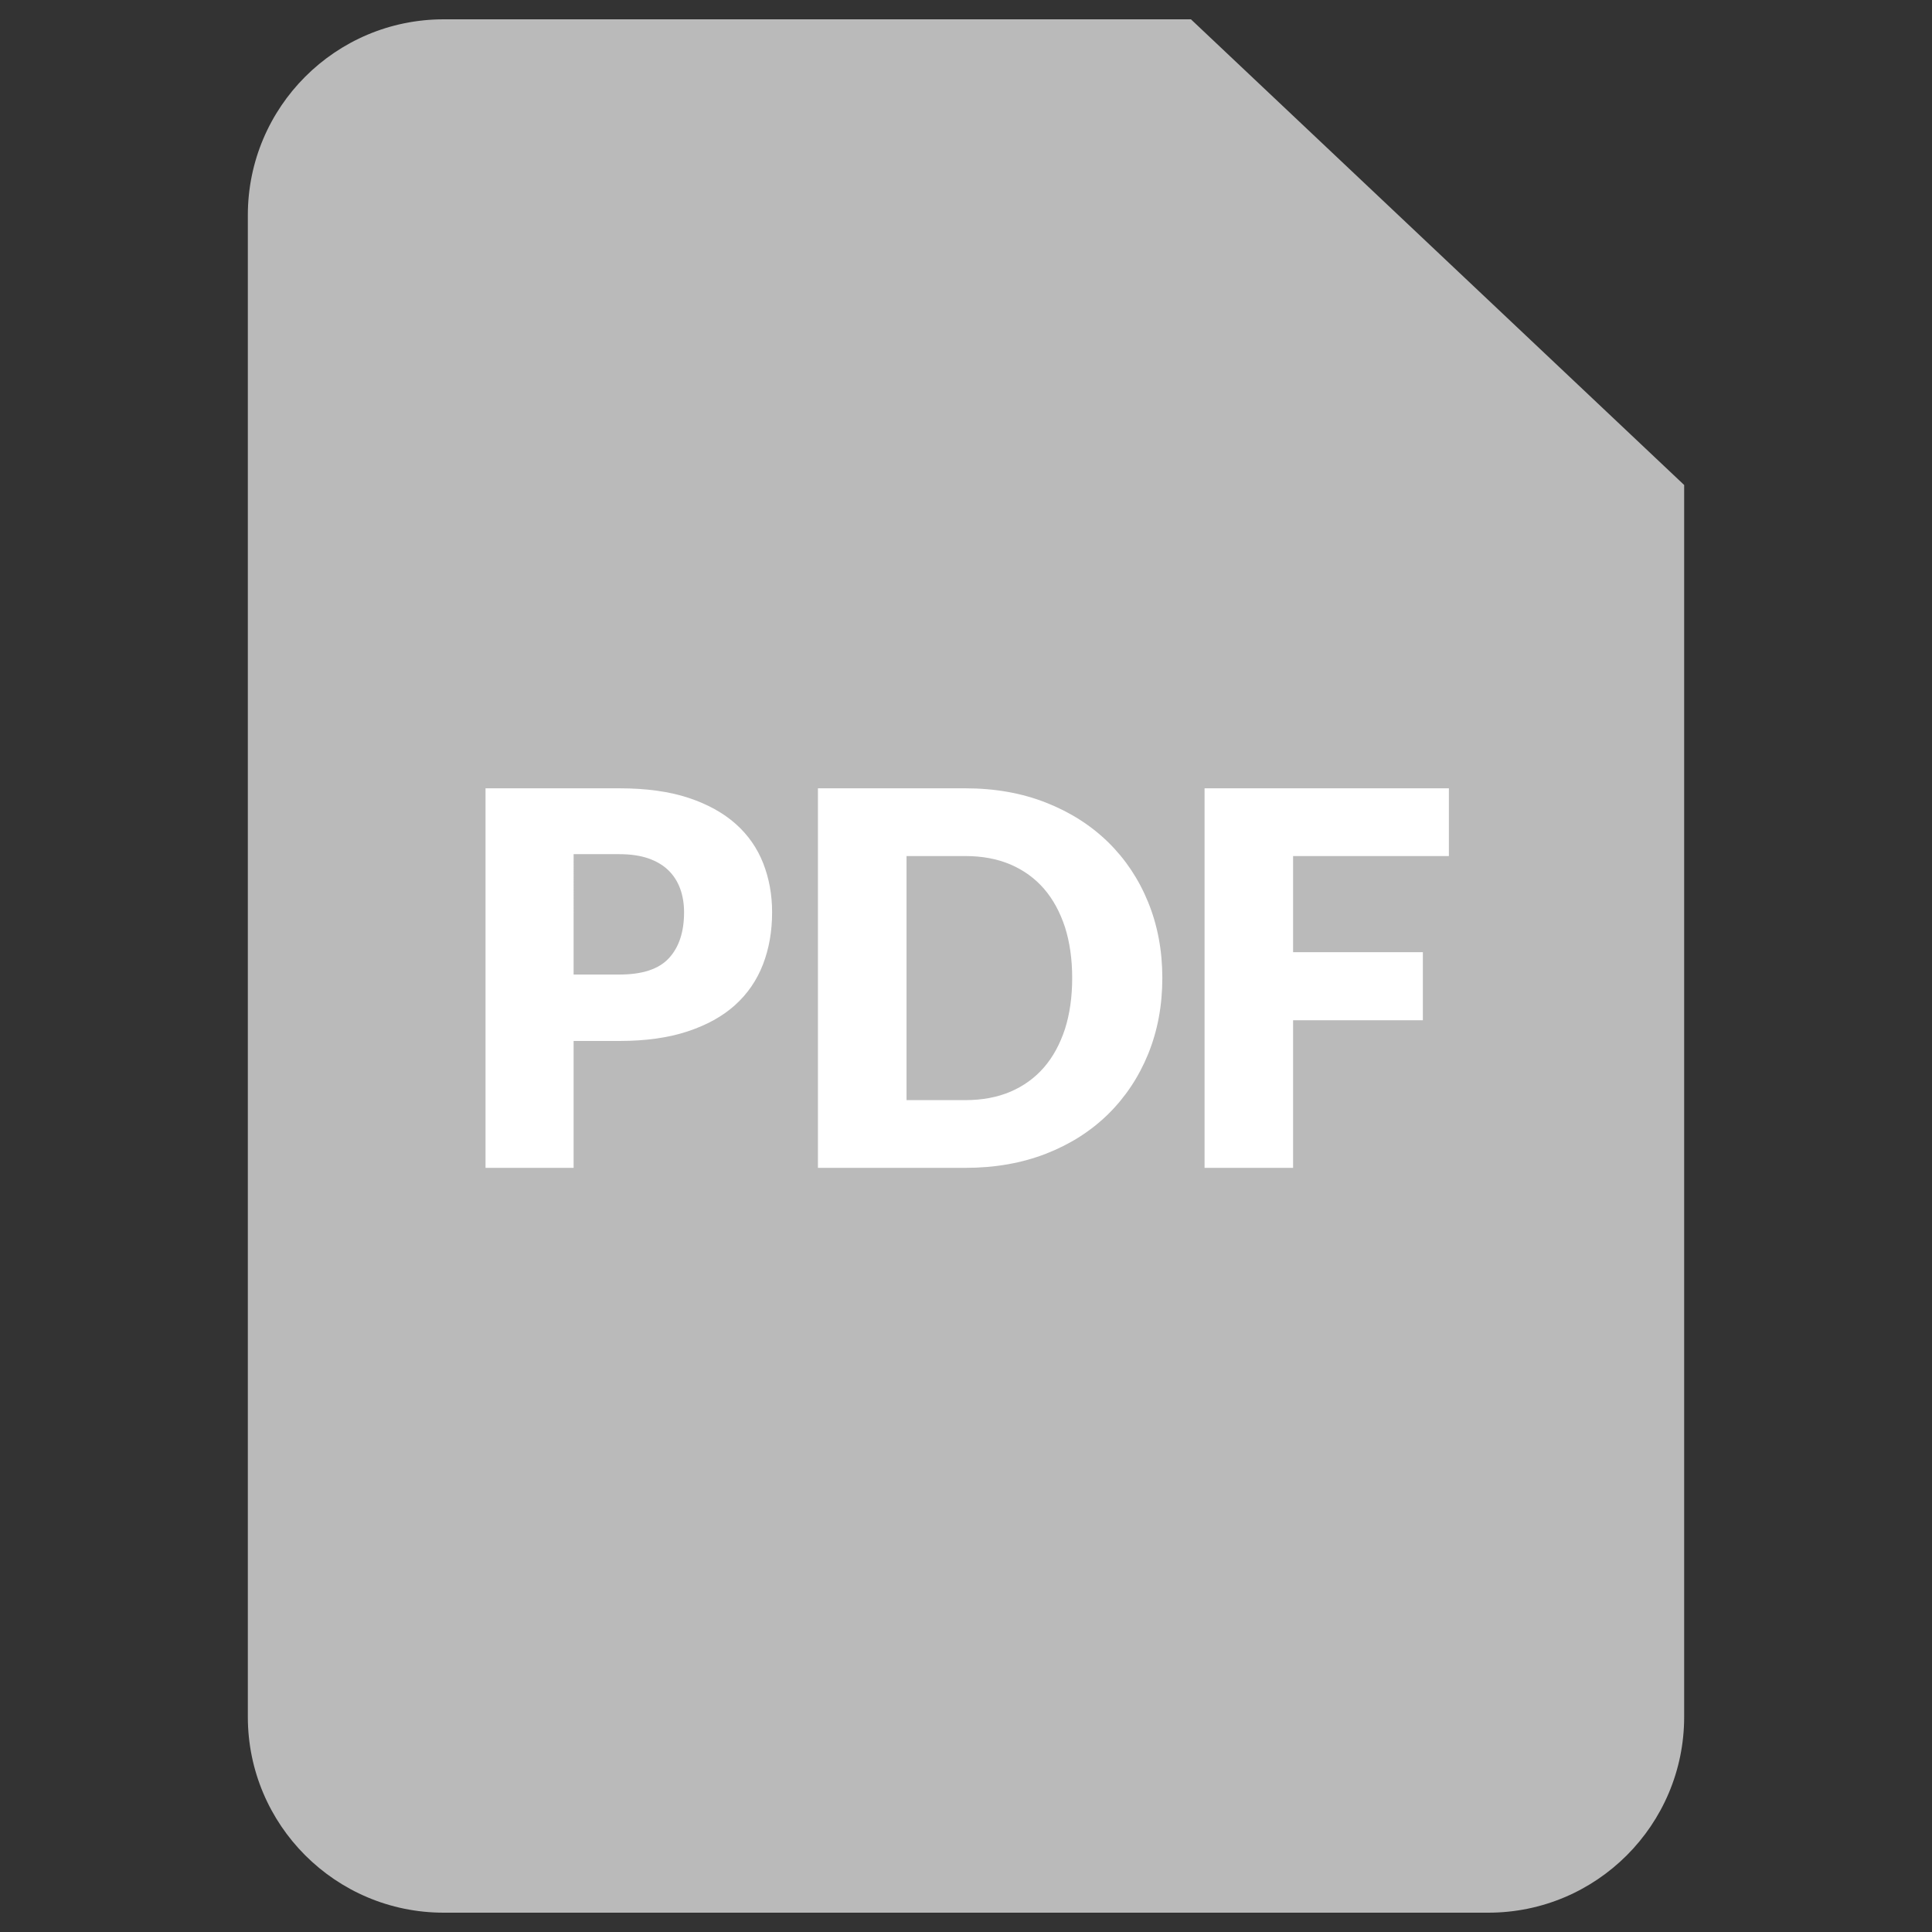 <?xml version="1.0" encoding="utf-8"?>
<!-- Generator: Adobe Illustrator 14.0.0, SVG Export Plug-In . SVG Version: 6.00 Build 43363)  -->
<!DOCTYPE svg PUBLIC "-//W3C//DTD SVG 1.1//EN" "http://www.w3.org/Graphics/SVG/1.1/DTD/svg11.dtd">
<svg version="1.1" id="Ebene_1" xmlns="http://www.w3.org/2000/svg" xmlns:xlink="http://www.w3.org/1999/xlink" x="0px" y="0px"
	 width="100px" height="100px" viewBox="0 0 100 100" enable-background="new 0 0 100 100" xml:space="preserve">
<rect x="0" y="0" width="100" height="100" fill="#333333" stroke="none"/>
<g id="Group-3" transform="translate(62.5, 0)">
	<path id="Rectangle" fill="#BABABA" d="M-39.535,1h38.678l25.529,24.103v63.76C24.672,94.461,20.133,99,14.535,99h-54.07
		c-5.598,0-10.137-4.539-10.137-10.138V11.139C-49.672,5.54-45.133,1-39.535,1z"/>
	<g enable-background="new    ">
		<path fill="#FFFFFF" d="M-32.81,53.882v6.566h-4.559V40.803h6.93c1.386,0,2.574,0.164,3.569,0.491
			c0.992,0.329,1.809,0.781,2.454,1.355c0.643,0.574,1.114,1.254,1.42,2.036c0.306,0.783,0.46,1.627,0.46,2.534
			c0,0.981-0.157,1.881-0.472,2.697c-0.315,0.818-0.797,1.52-1.442,2.104c-0.648,0.584-1.47,1.039-2.462,1.366
			c-0.992,0.328-2.168,0.494-3.527,0.494H-32.81z M-32.81,50.442h2.371c1.188,0,2.041-0.281,2.564-0.849
			c0.521-0.566,0.782-1.357,0.782-2.374c0-0.447-0.068-0.855-0.203-1.225c-0.137-0.369-0.34-0.688-0.613-0.952
			c-0.276-0.266-0.621-0.469-1.039-0.614c-0.418-0.143-0.914-0.216-1.491-0.216h-2.371V50.442z"/>
		<path fill="#FFFFFF" d="M-2.338,50.62c0,1.419-0.244,2.729-0.732,3.932c-0.488,1.197-1.182,2.239-2.07,3.114
			c-0.891,0.875-1.963,1.56-3.217,2.049c-1.252,0.488-2.648,0.733-4.175,0.733h-7.632V40.803h7.632c1.527,0,2.923,0.247,4.175,0.742
			c1.254,0.493,2.326,1.178,3.217,2.049c0.889,0.872,1.582,1.909,2.07,3.108S-2.338,49.207-2.338,50.62z M-7.004,50.62
			c0-0.971-0.125-1.848-0.373-2.631C-7.635,47.207-7.994,46.544-8.465,46c-0.473-0.544-1.051-0.96-1.734-1.255
			c-0.682-0.29-1.461-0.436-2.333-0.436h-3.046v12.633h3.046c0.872,0,1.652-0.146,2.333-0.436c0.684-0.293,1.262-0.713,1.734-1.256
			c0.471-0.543,0.83-1.208,1.088-1.99C-7.129,52.479-7.004,51.6-7.004,50.62z"/>
		<path fill="#FFFFFF" d="M12.494,40.803v3.507H4.43v4.976h6.717v3.521H4.43v7.642h-4.582V40.803H12.494z"/>
	</g>
</g>
</svg>
